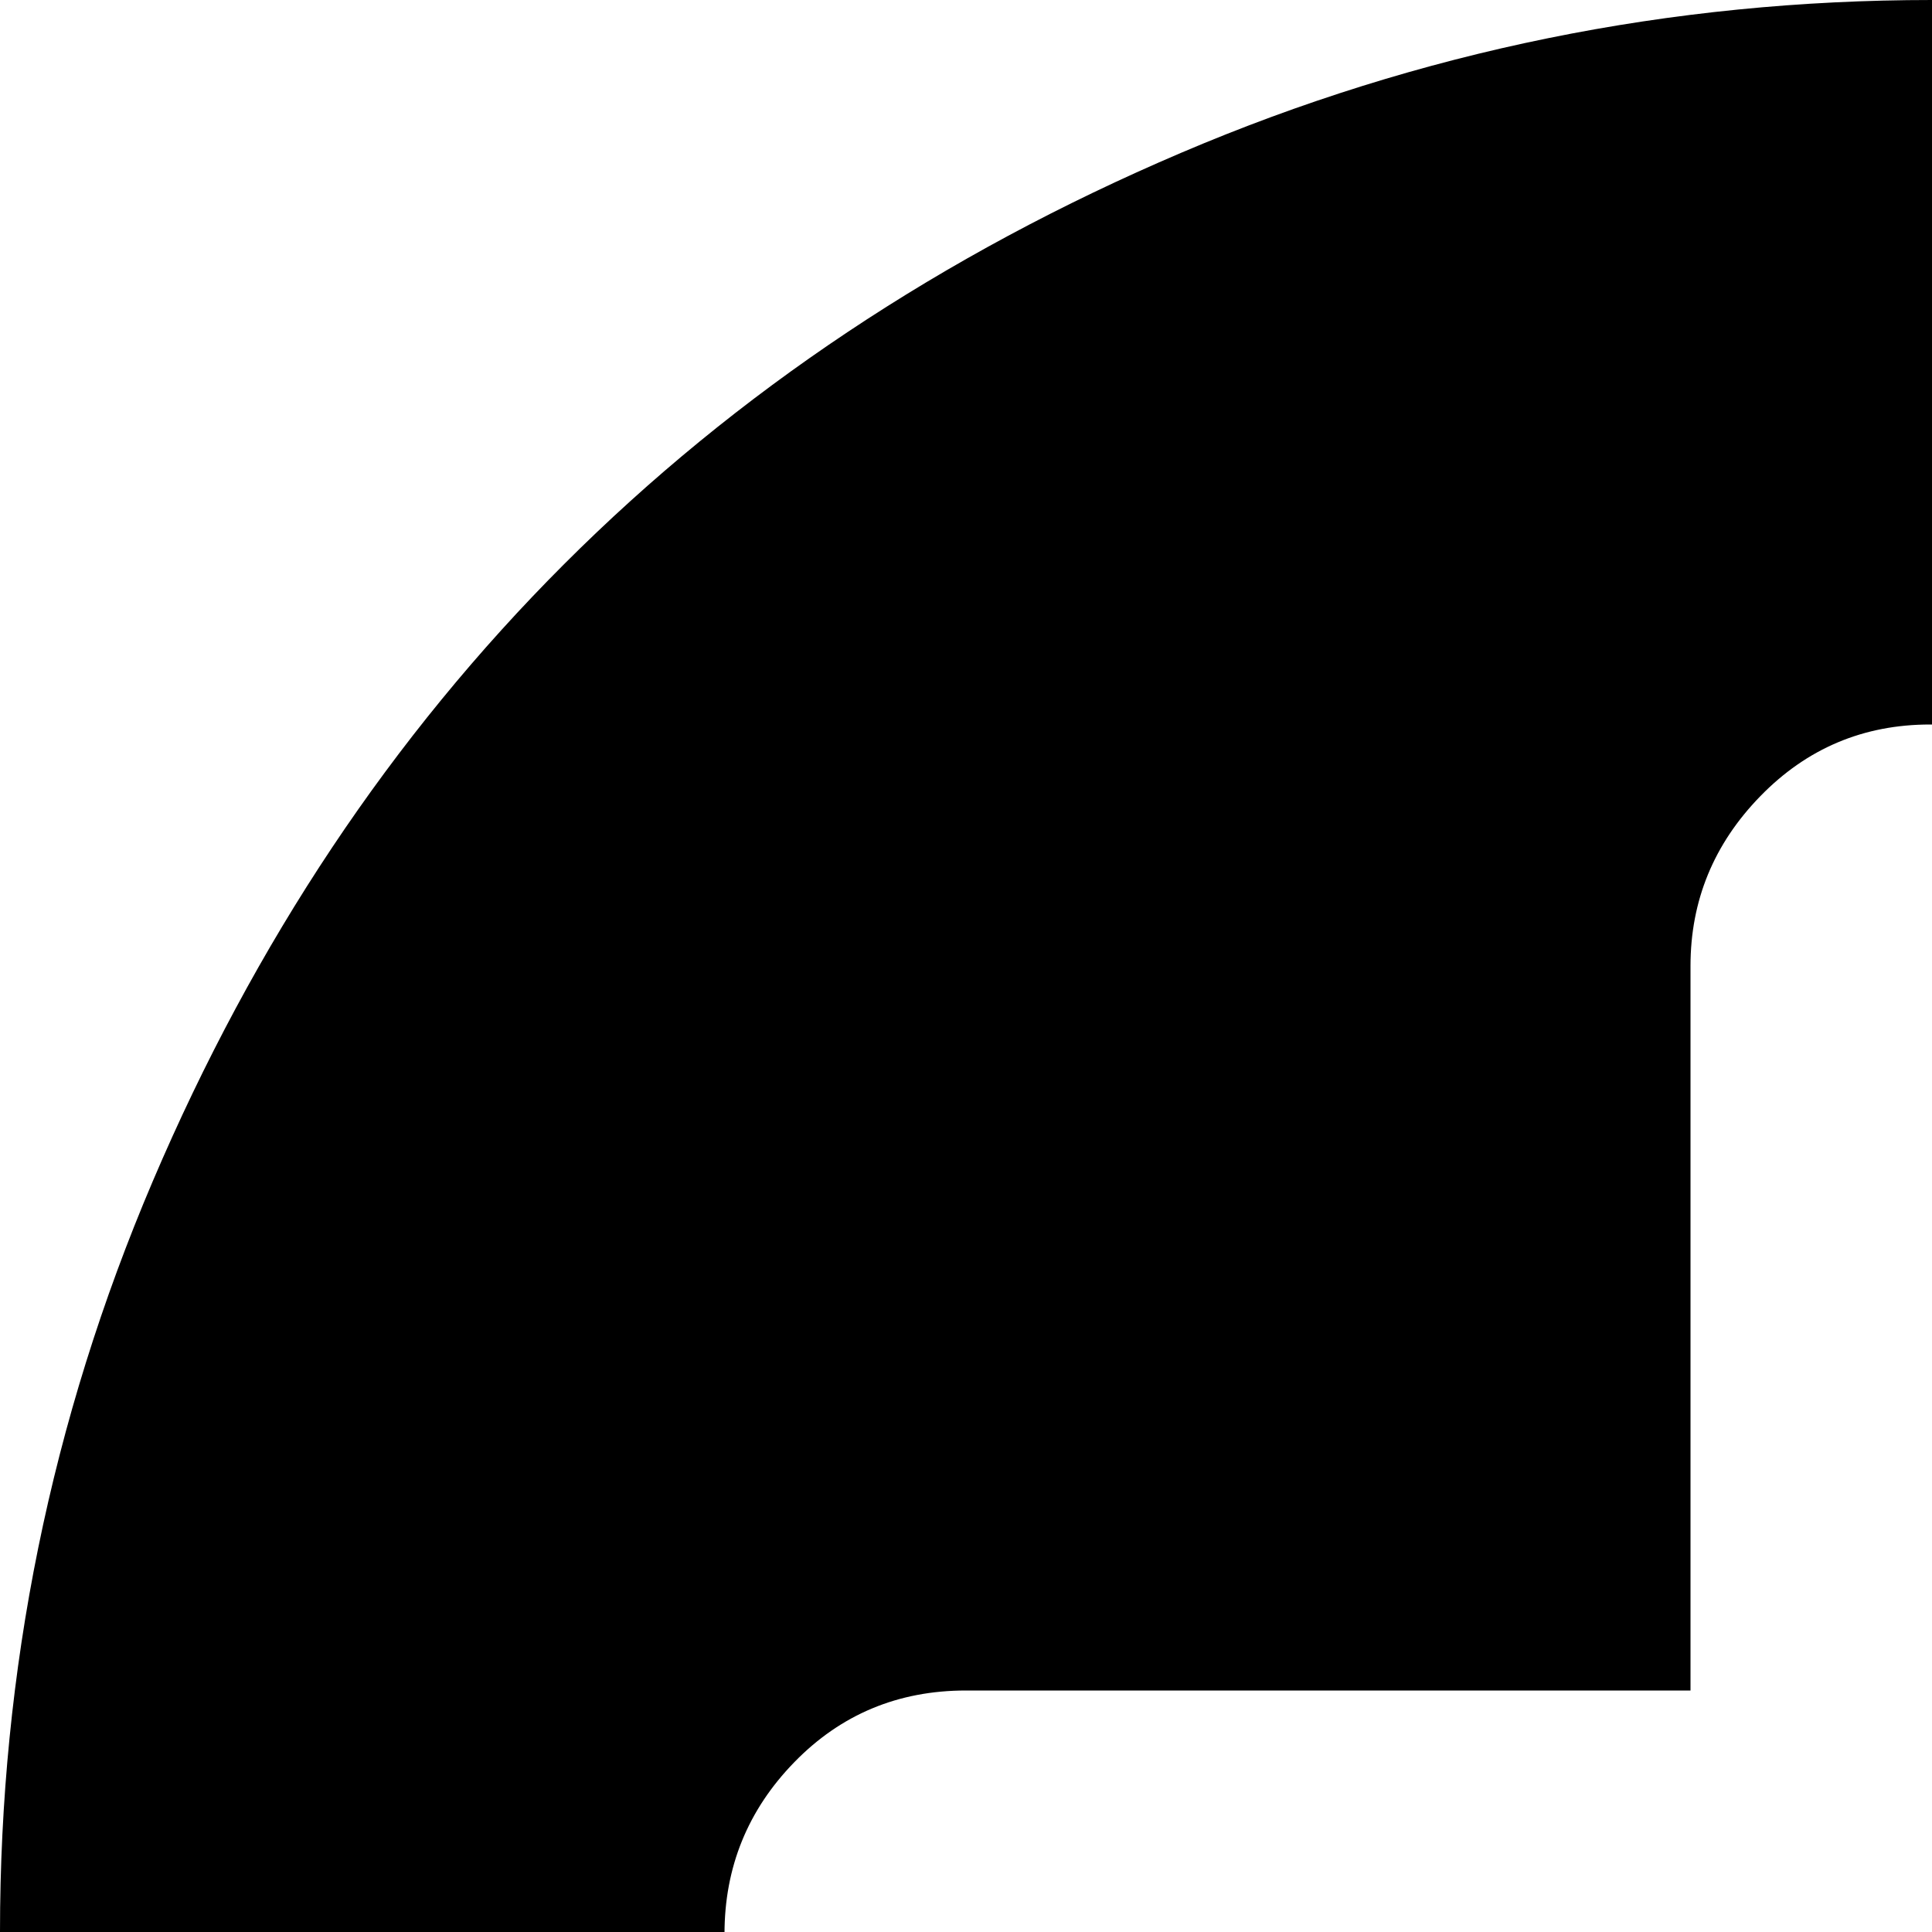 <svg xmlns="http://www.w3.org/2000/svg" version="1.1" viewBox="0 0 512 512" fill="currentColor"><path fill="currentColor" d="M512 1024q-104 0-199-40.5t-163.5-109T40.5 711T0 512t40.5-199t109-163.5T313 40.5T512 0t199 40.5t163.5 109t109 163.5t40.5 199t-40.5 199t-109 163.5t-163.5 109t-199 40.5m256-576H576V256q0-26-19-45t-45.5-19t-45 19t-18.5 45v192H256q-27 0-45.5 19T192 512.5t18.5 45T256 576h192v192q0 27 18.5 45.5t45 18.5t45.5-18.5t19-45.5V576h192q27 0 45.5-18.5t18.5-45t-19-45.5t-45-19"/></svg>